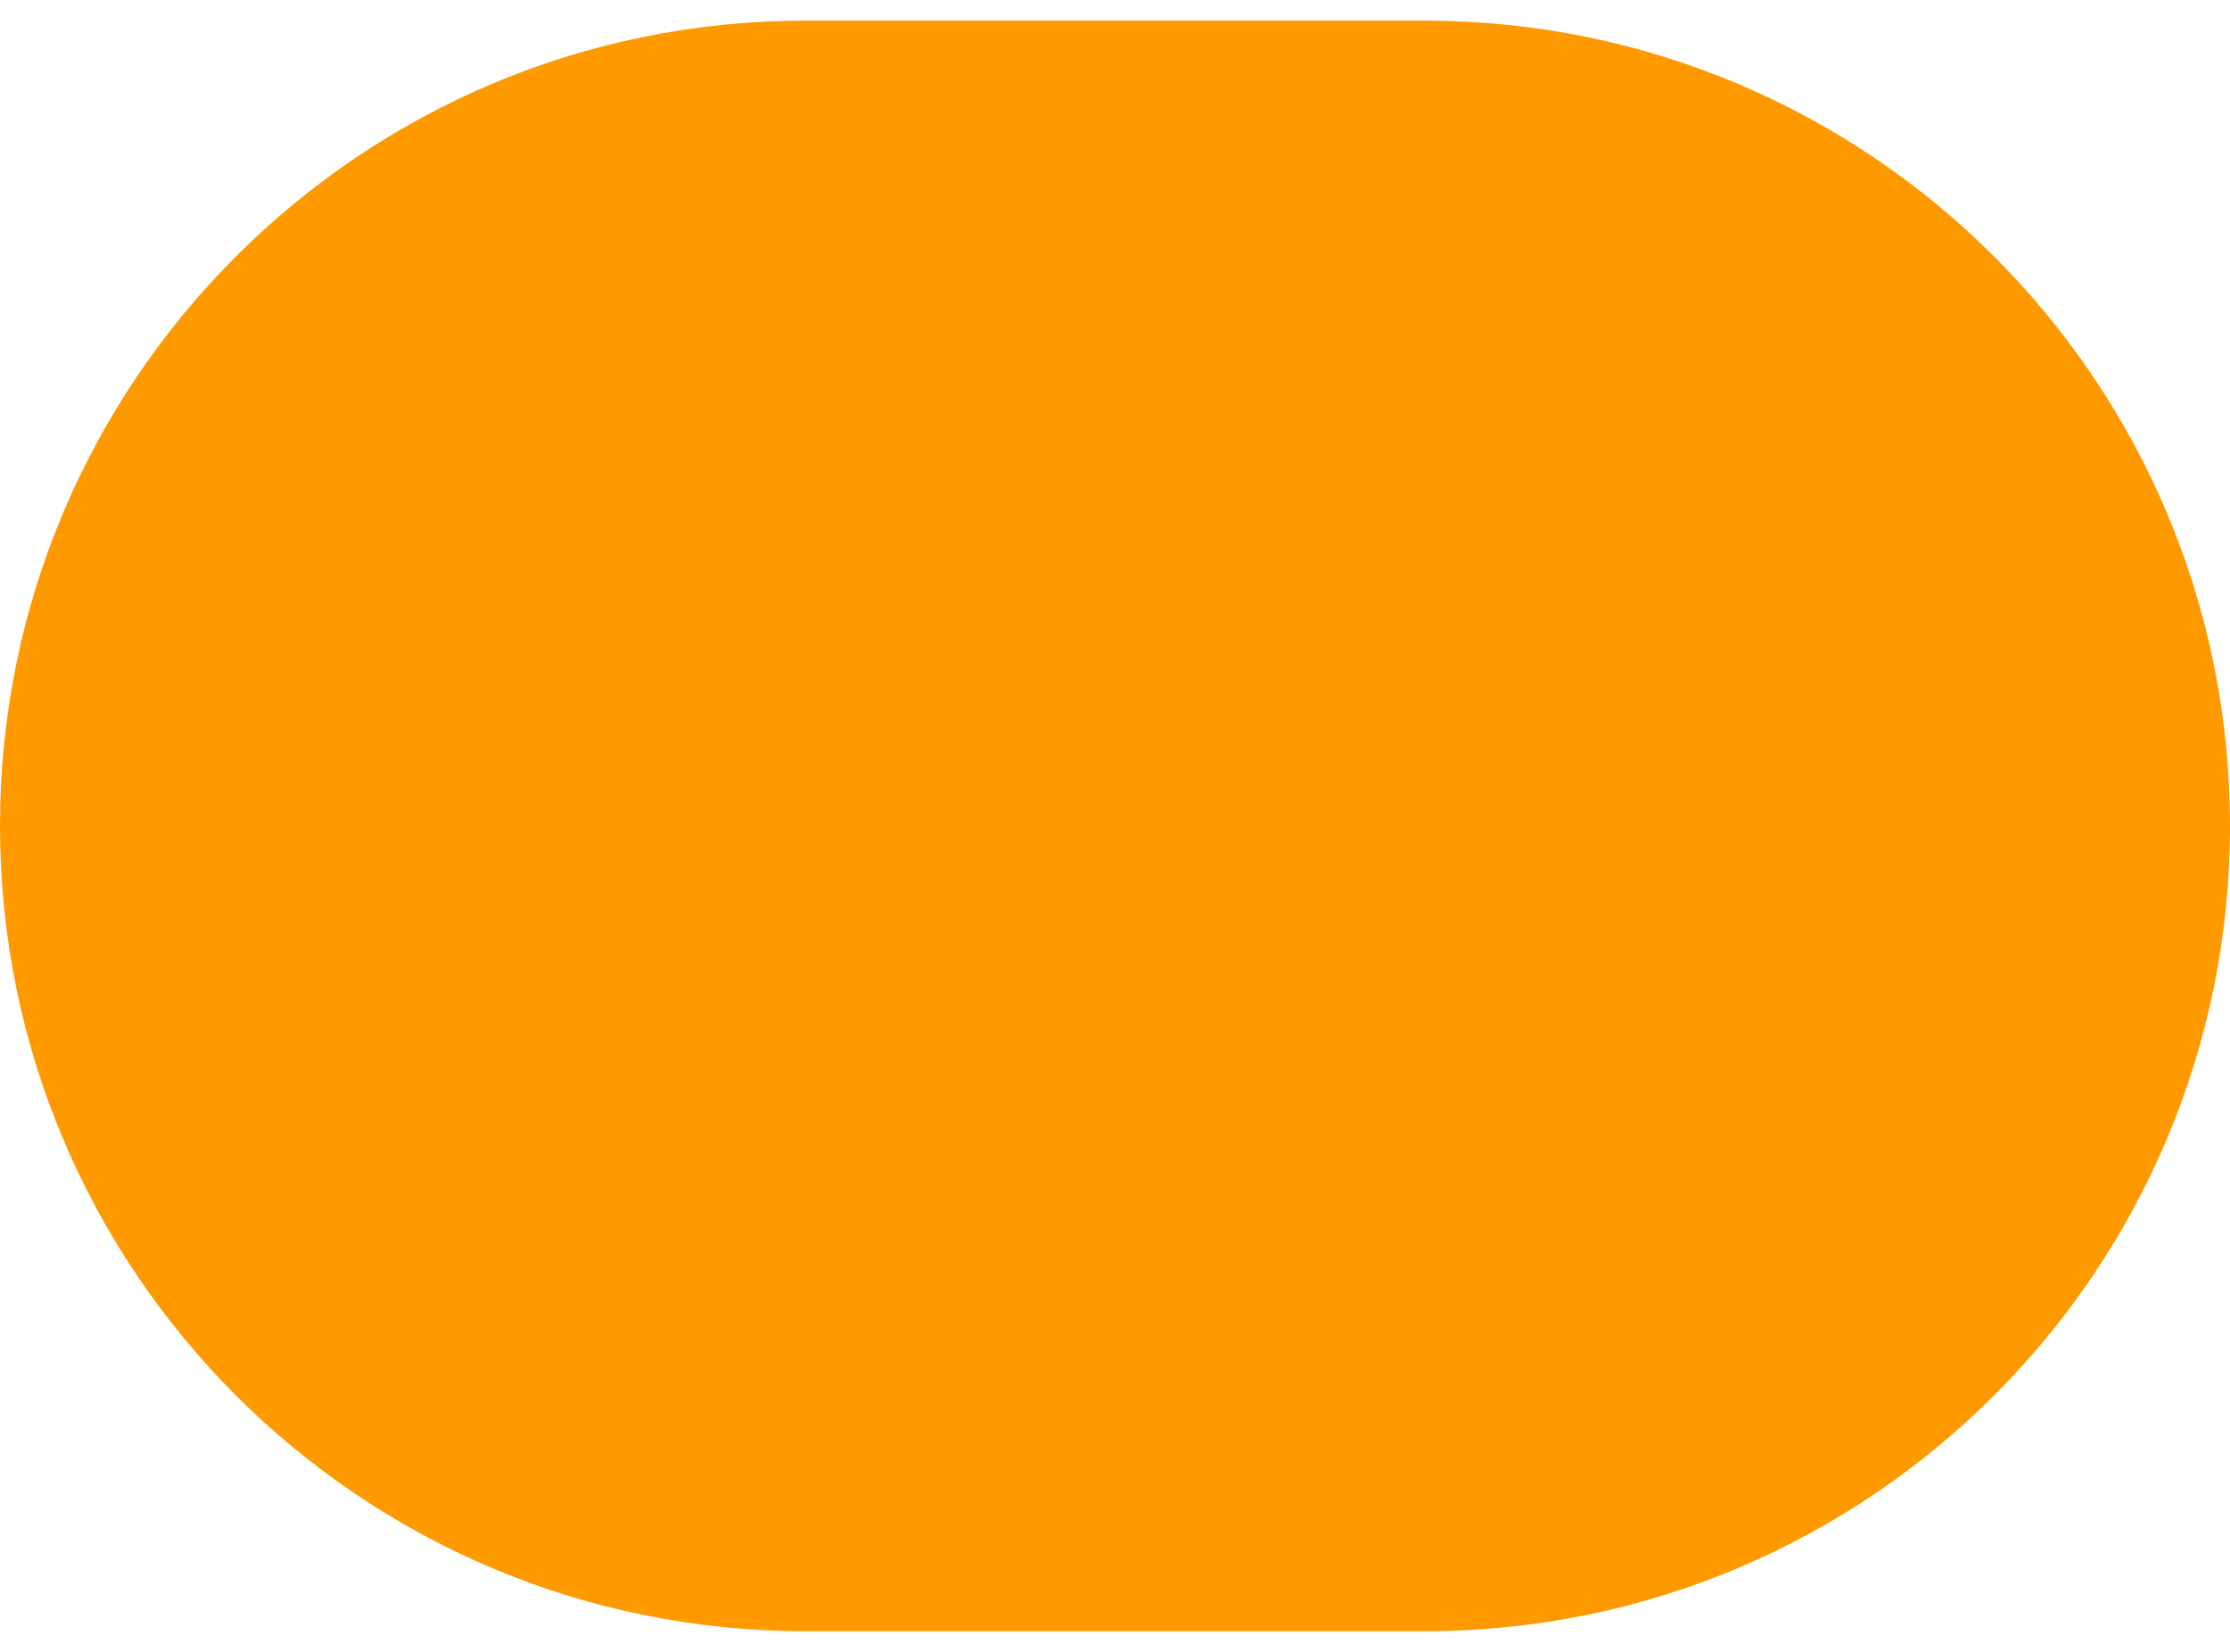 <svg width="54" height="40" viewBox="0 0 54 40" fill="none" xmlns="http://www.w3.org/2000/svg">
<path d="M0 20C0 9.23 8.73 0.5 19.5 0.5H34.5C45.27 0.5 54 9.23 54 20C54 30.77 45.27 39.5 34.5 39.5H19.5C8.73 39.5 0 30.77 0 20Z" fill="#FE9900"/>
</svg>
